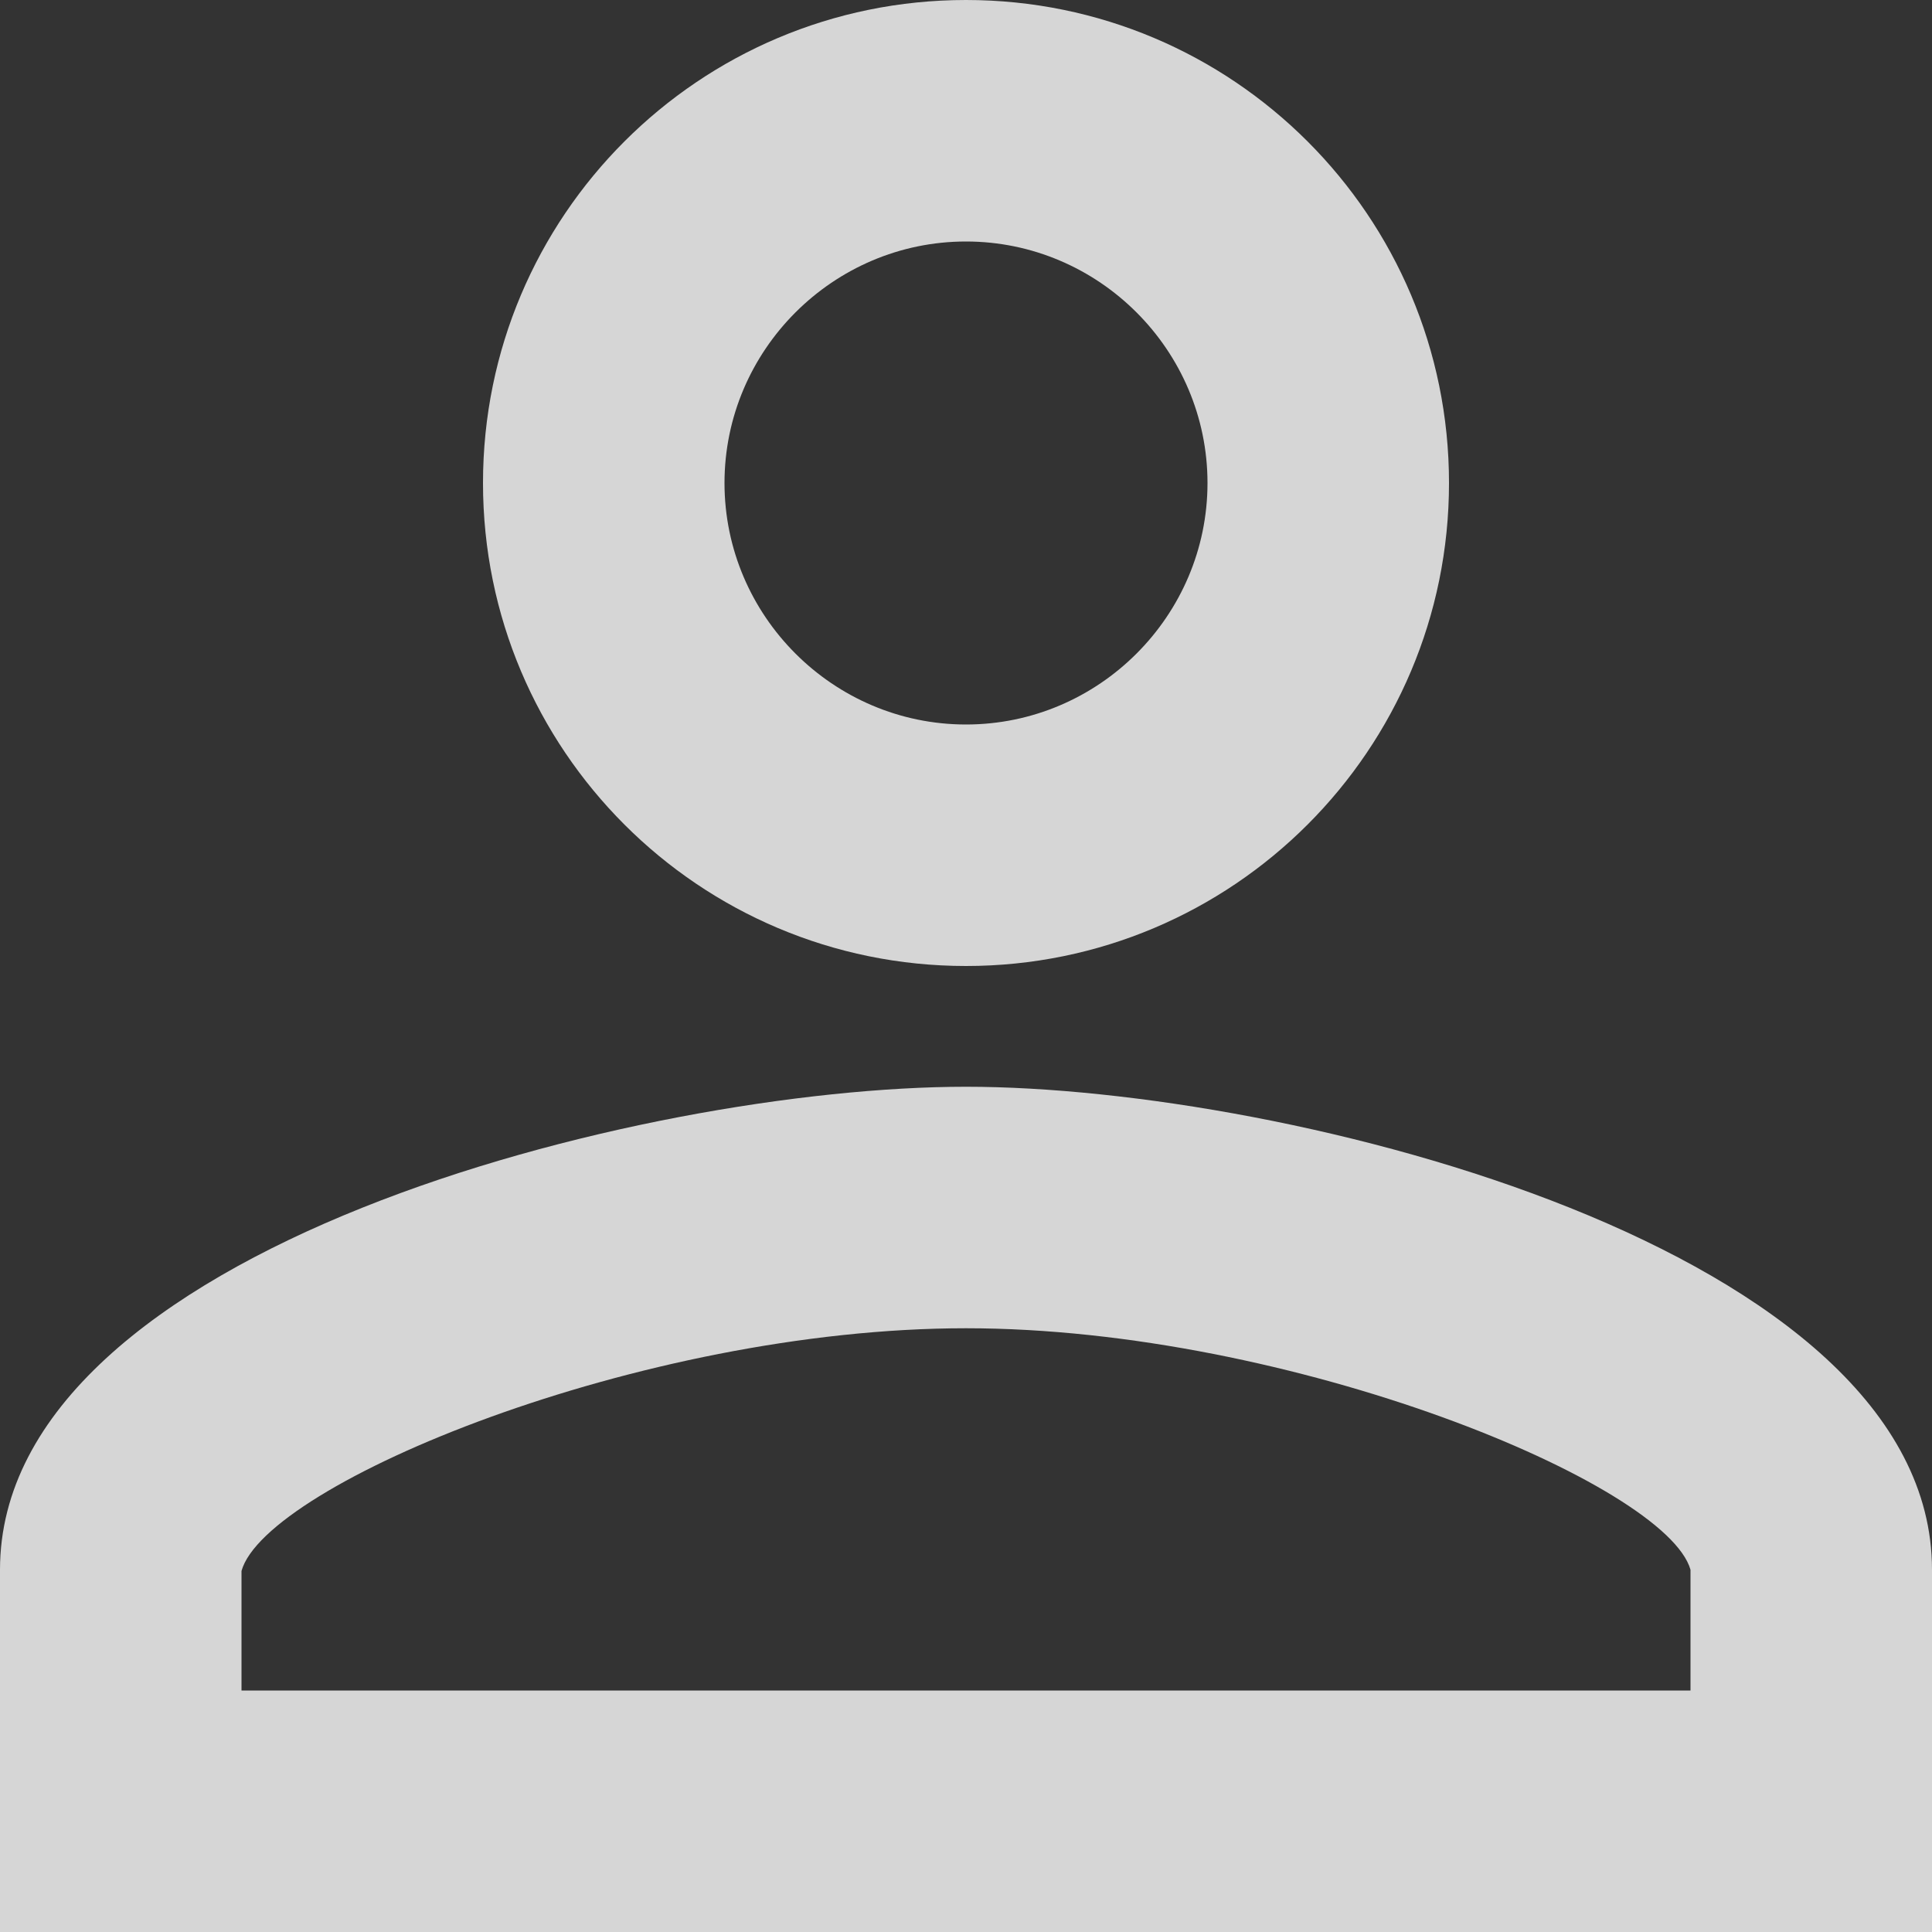 <svg width="500" height="500" viewBox="0 0 500 500" fill="none" xmlns="http://www.w3.org/2000/svg">
<rect x="0" y="0" width="500" height="500" fill="#333333" stroke="none"/>
<path d="M250 62.5C284.375 62.5 312.5 90.625 312.5 125C312.5 159.375 284.375 187.5 250 187.5C215.625 187.5 187.5 159.375 187.5 125C187.5 90.625 215.625 62.5 250 62.5ZM250 343.75C334.375 343.75 431.25 384.063 437.5 406.25V437.5H62.5V406.563C68.75 384.063 165.625 343.75 250 343.75ZM250 0C180.937 0 125 55.938 125 125C125 194.063 180.937 250 250 250C319.063 250 375 194.063 375 125C375 55.938 319.063 0 250 0ZM250 281.25C166.562 281.25 0 323.125 0 406.25V500H500V406.25C500 323.125 333.438 281.25 250 281.25Z" fill="white" fill-opacity="0.8"/>
</svg>
